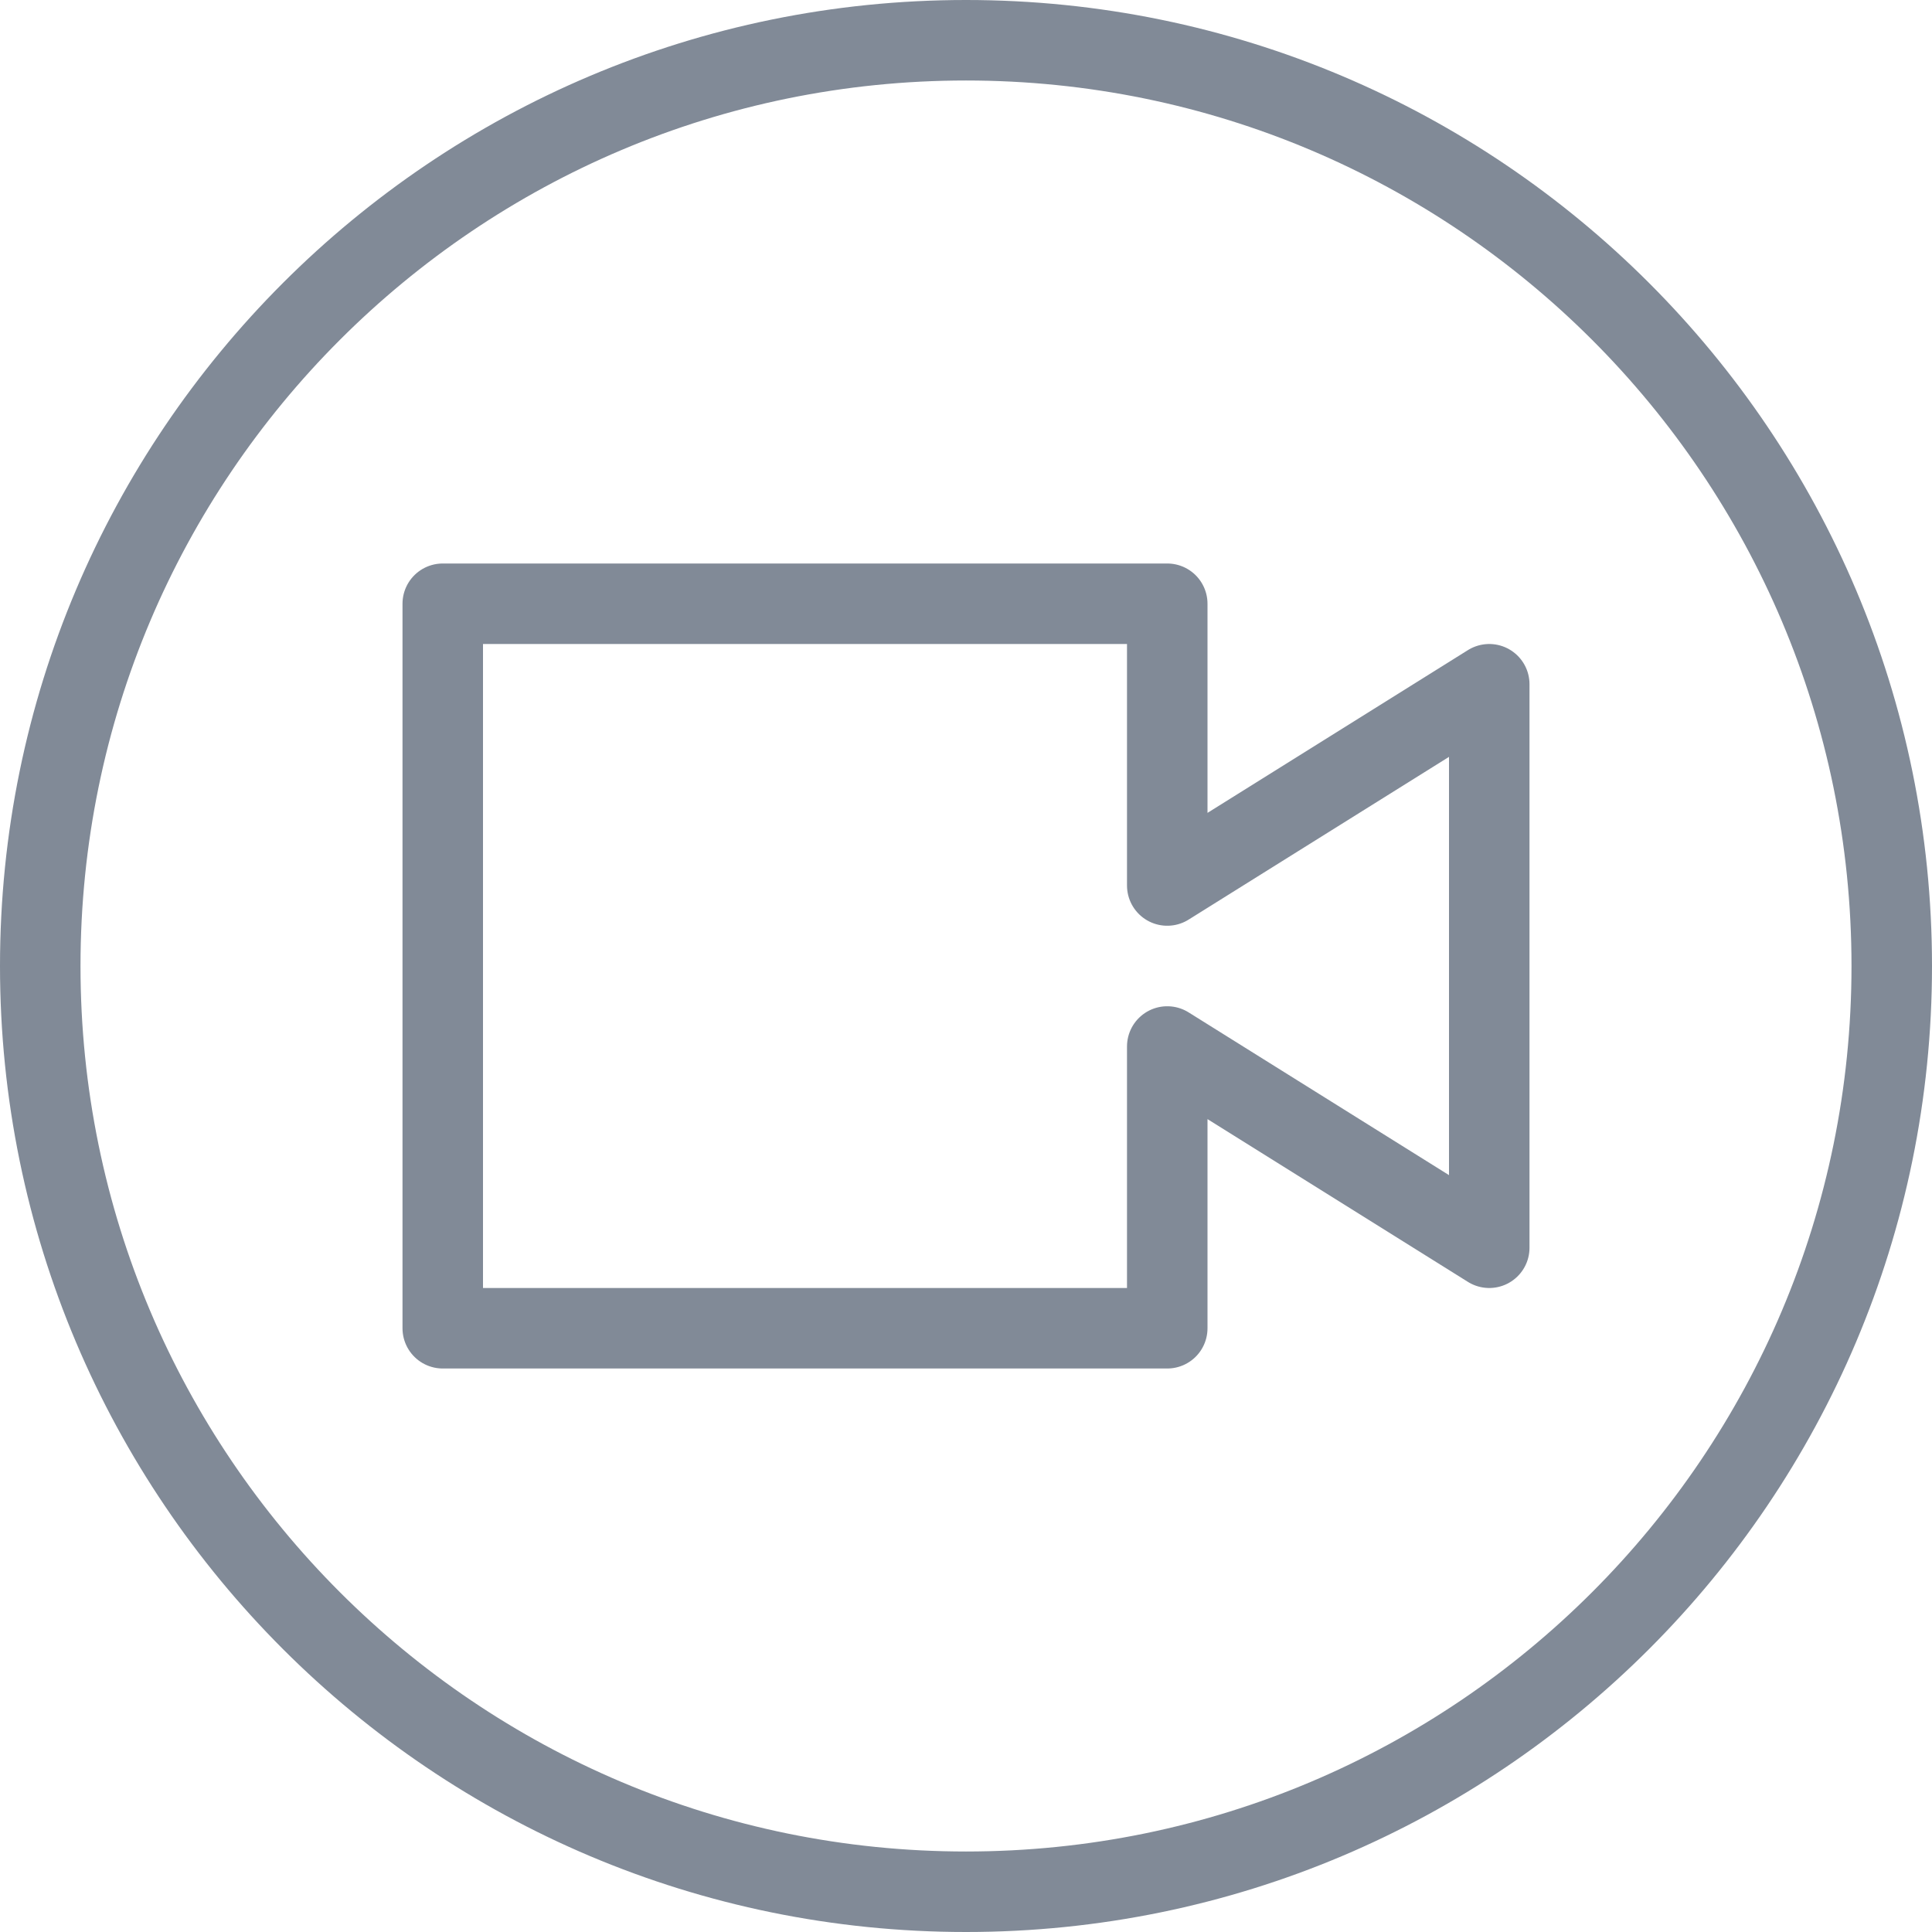 <svg xmlns="http://www.w3.org/2000/svg" viewBox="0 0 48 48" stroke="#818a97">
  <g id="comms-video" stroke-width="2" fill="none" fill-rule="evenodd">
    <path d="M29 33H11V15h18v7l8-5v14l-8-5v7z" stroke-linecap="round" stroke-linejoin="round"></path>
    <path d="M47 24c0 12.703-10.297 23-23 23C11.298 47 1 36.704 1 24 1 11.3 11.298 1 24 1c12.703 0 23 10.3 23 23z"></path>
  </g>
</svg>